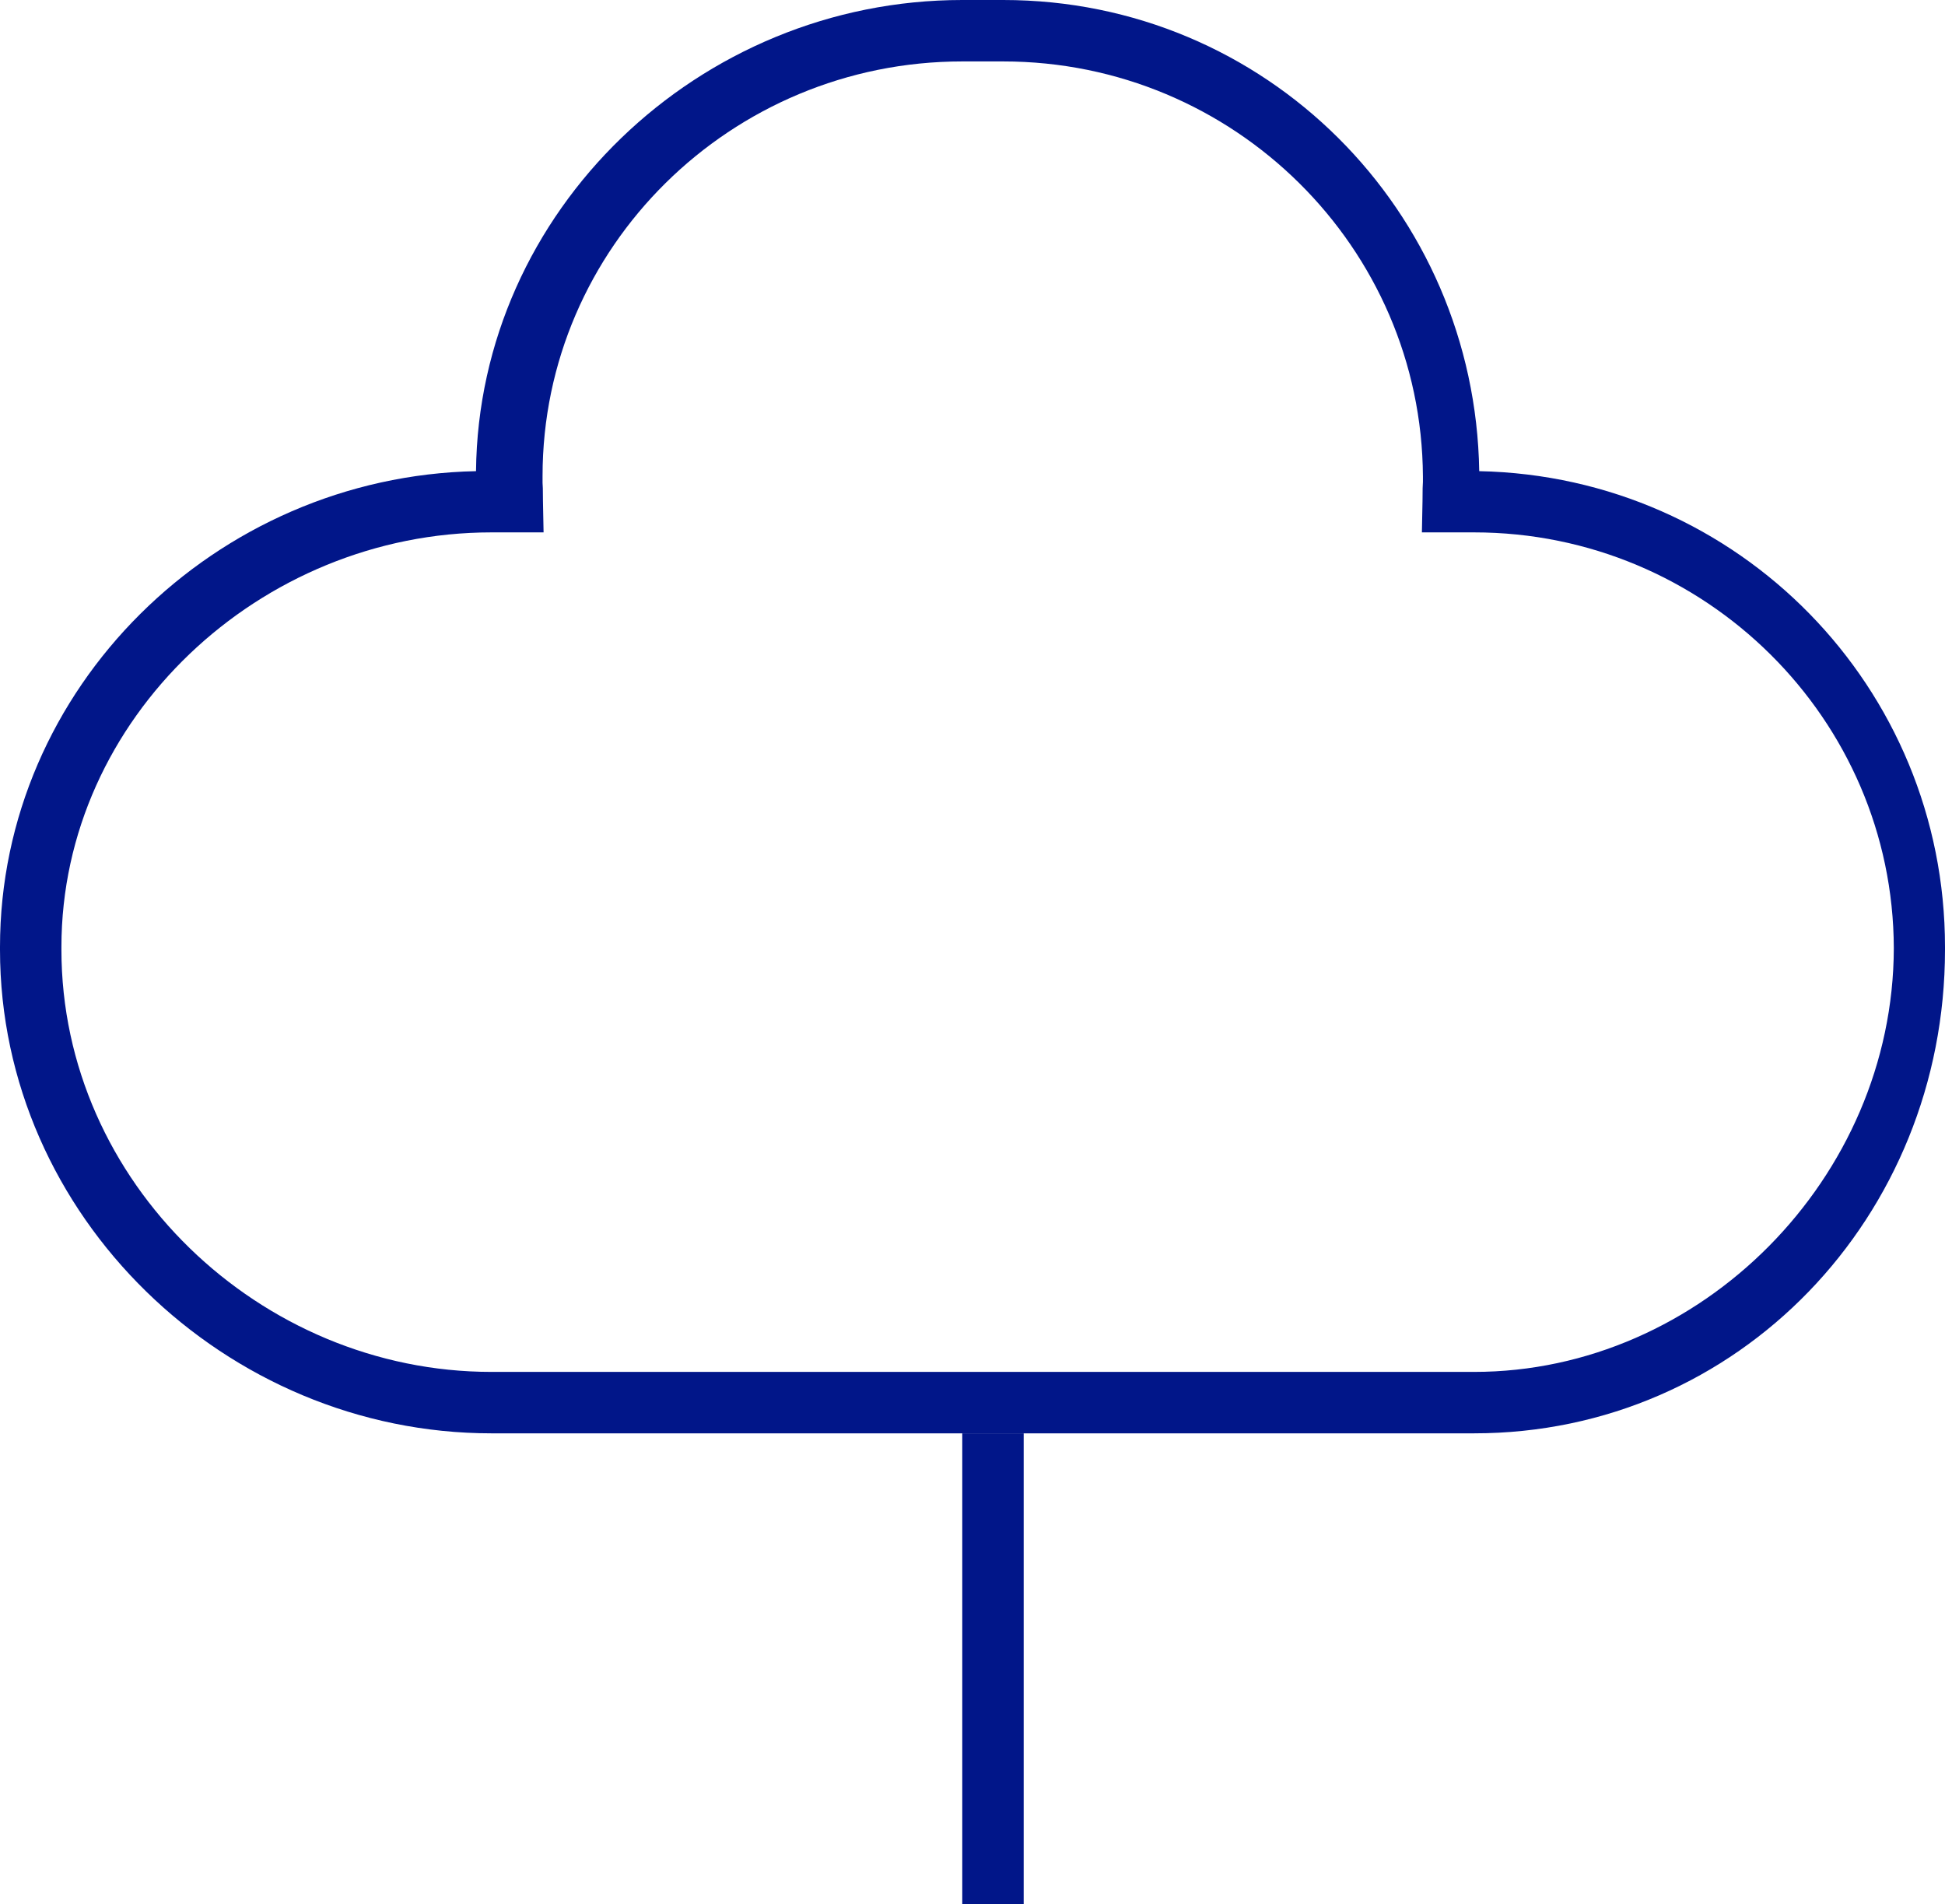<svg id="SvgjsSvg1000" xmlns="http://www.w3.org/2000/svg" version="1.1" xmlns:xlink="http://www.w3.org/1999/xlink" xmlns:svgjs="http://svgjs.com/svgjs" width="95" height="93" viewBox="0 0 95 93"><title>Fill 1</title><desc>Created with Avocode.</desc><defs id="SvgjsDefs1001"></defs><path id="SvgjsPath1007" d="M184 1665C172.7 1665 163 1674.08 163 1685.25L163 1685.38C163 1696.75 172.7 1706 184 1706L232 1706C243.09 1706 252.47 1696.53 252.5 1685.31C252.47 1674.11 243.28 1665 232 1665L229.45 1665L229.48 1663.48C229.48 1662.9 229.49 1662.68 229.5 1662.53L229.5 1662.27C229.44 1651.08 220.27 1642 209 1642L207 1642C195.7 1642 186.5 1651.08 186.5 1662.25L186.5 1662.58C186.51 1662.69 186.52 1662.87 186.52 1663.48L186.55 1665ZM232 1709L184 1709C171.04 1709 160 1698.4 160 1685.38L160 1685.25C160 1672.6 170.52 1662.27 183.25 1662.01C183.38 1649.3 194.13 1639 207 1639L209 1639C221.83 1639 232.05 1649.29 232.25 1662.01C244.94 1662.27 255 1672.58 255 1685.25L255 1685.38C255 1698.41 244.92 1709 232 1709Z " fill="#011689" fill-opacity="1" transform="matrix(1,0,0,1,-160,-1639)"></path><path id="SvgjsPath1008" d="M207 1732L210 1732L210 1709L207 1709Z " fill="#011689" fill-opacity="1" transform="matrix(1,0,0,1,-160,-1639)"></path></svg>